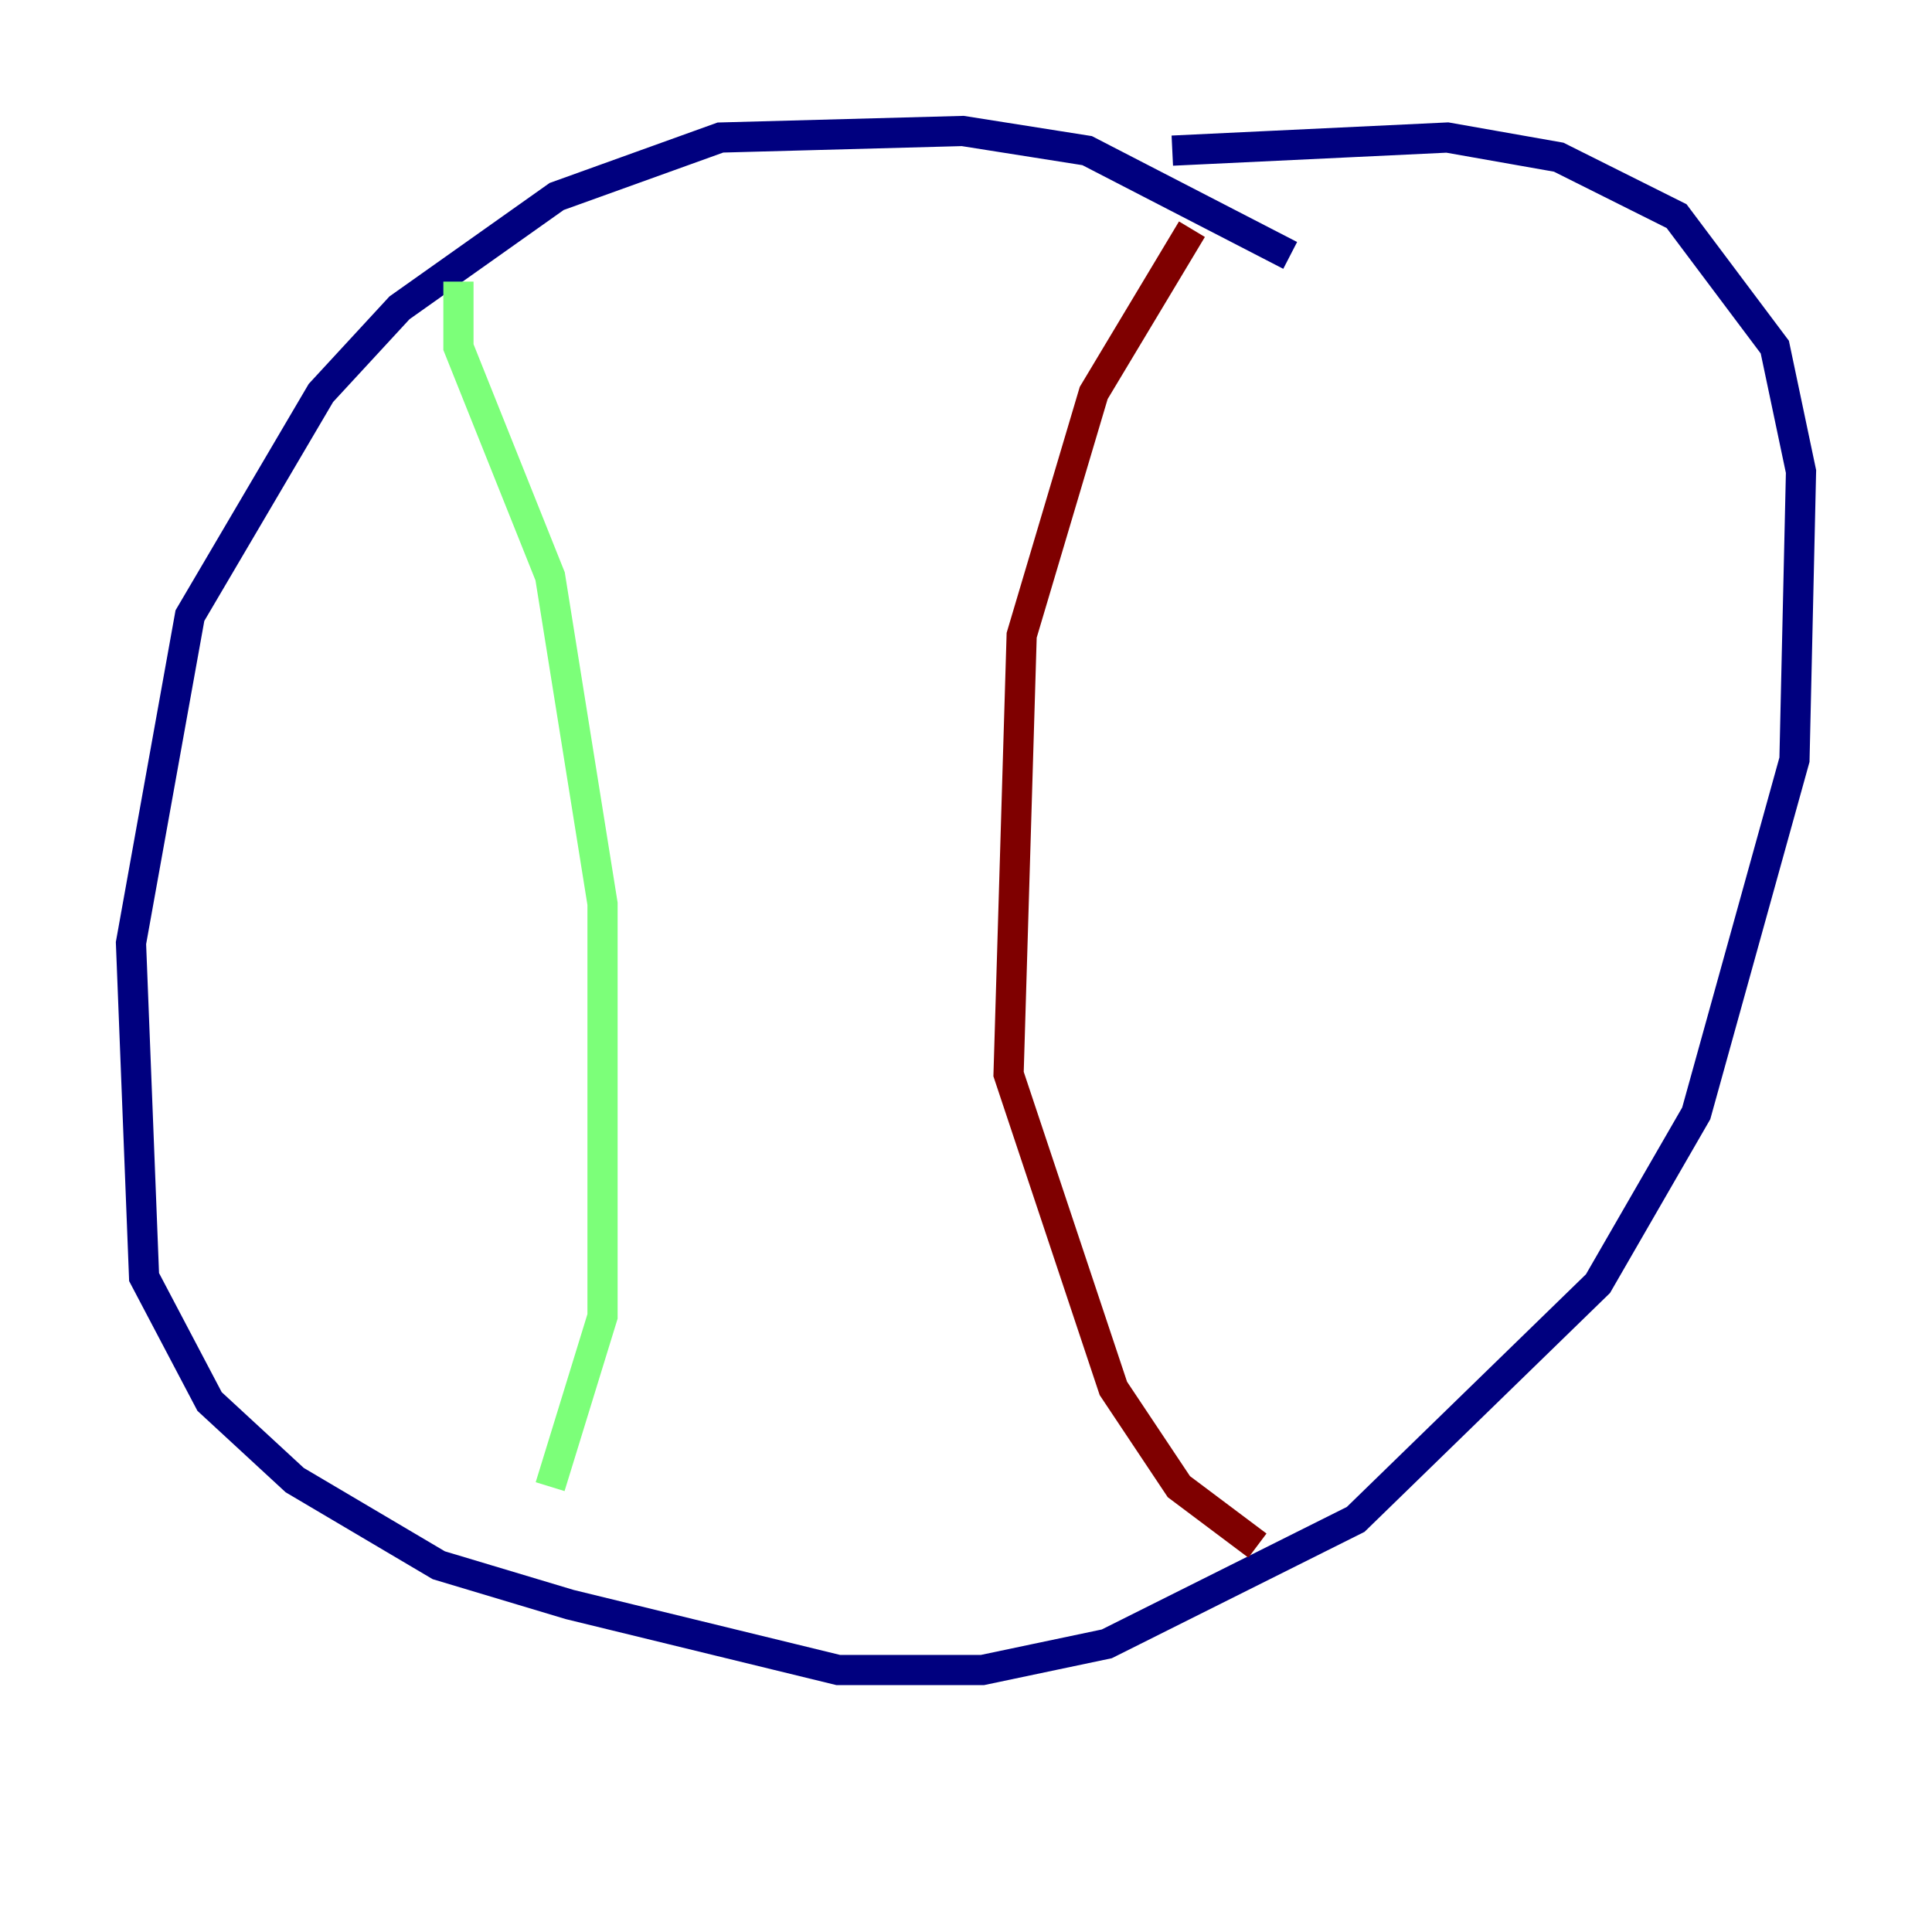 <?xml version="1.0" encoding="utf-8" ?>
<svg baseProfile="tiny" height="128" version="1.2" viewBox="0,0,128,128" width="128" xmlns="http://www.w3.org/2000/svg" xmlns:ev="http://www.w3.org/2001/xml-events" xmlns:xlink="http://www.w3.org/1999/xlink"><defs /><polyline fill="none" points="85.478,16.922 72.027,9.98 63.783,8.678 47.729,9.112 36.881,13.017 26.468,20.393 21.261,26.034 12.583,40.786 8.678,62.481 9.546,84.61 13.885,92.854 19.525,98.061 29.071,103.702 37.749,106.305 55.539,110.644 65.085,110.644 73.329,108.909 89.817,100.664 105.871,85.044 112.38,73.763 118.888,50.332 119.322,31.241 117.586,22.997 111.078,14.319 103.268,10.414 95.891,9.112 77.668,9.98" stroke="#00007f" stroke-width="2" /><polyline fill="none" points="30.373,18.658 30.373,22.997 36.447,38.183 39.919,59.878 39.919,87.214 36.447,98.495" stroke="#7cff79" stroke-width="2" /><polyline fill="none" points="78.969,15.186 72.461,26.034 67.688,42.088 66.82,71.159 73.763,91.986 78.102,98.495 83.308,102.4" stroke="#7f0000" stroke-width="2" /></svg>